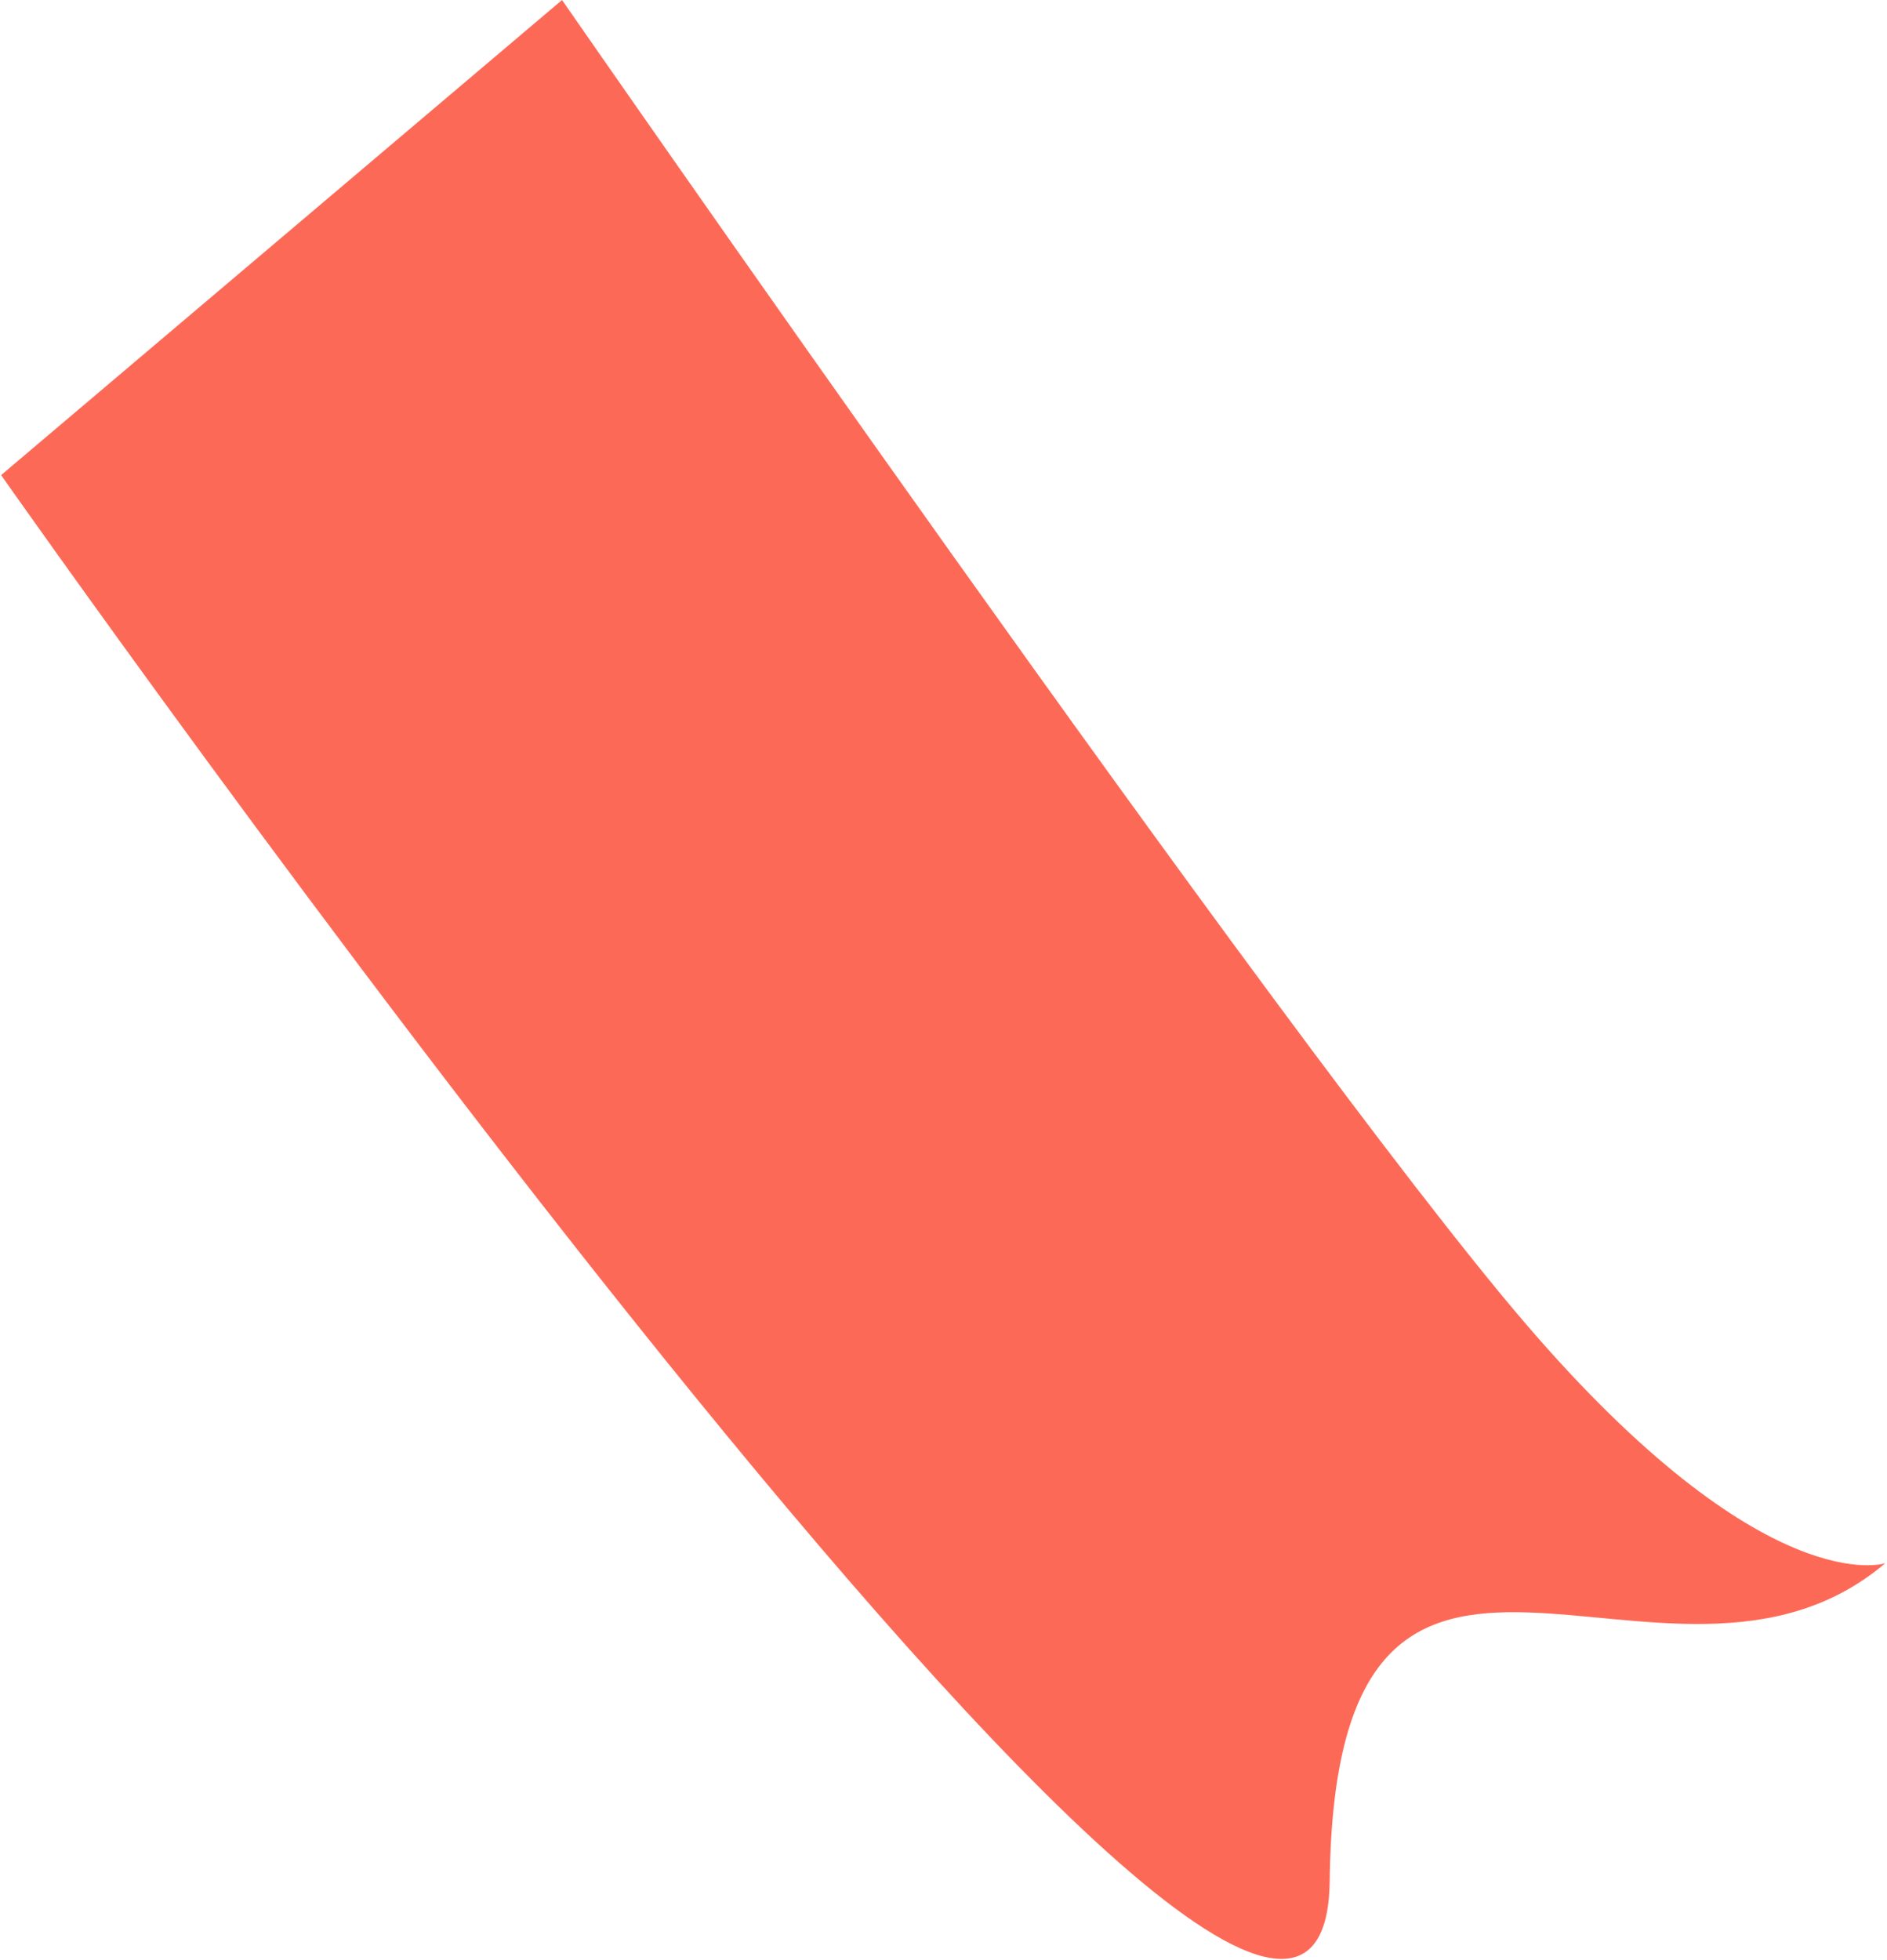 <svg width="936" height="972" viewBox="0 0 936 972" fill="none" xmlns="http://www.w3.org/2000/svg">
<path d="M0.544 235.598L278.782 -0C278.782 -0 637.07 516.785 756.458 656.067C875.846 795.349 935.159 775.172 935.159 775.172C826.501 867.179 662.323 695.714 659.561 932.862C656.799 1170.01 0.544 235.598 0.544 235.598Z" fill="#FC6A57"/>
</svg>

